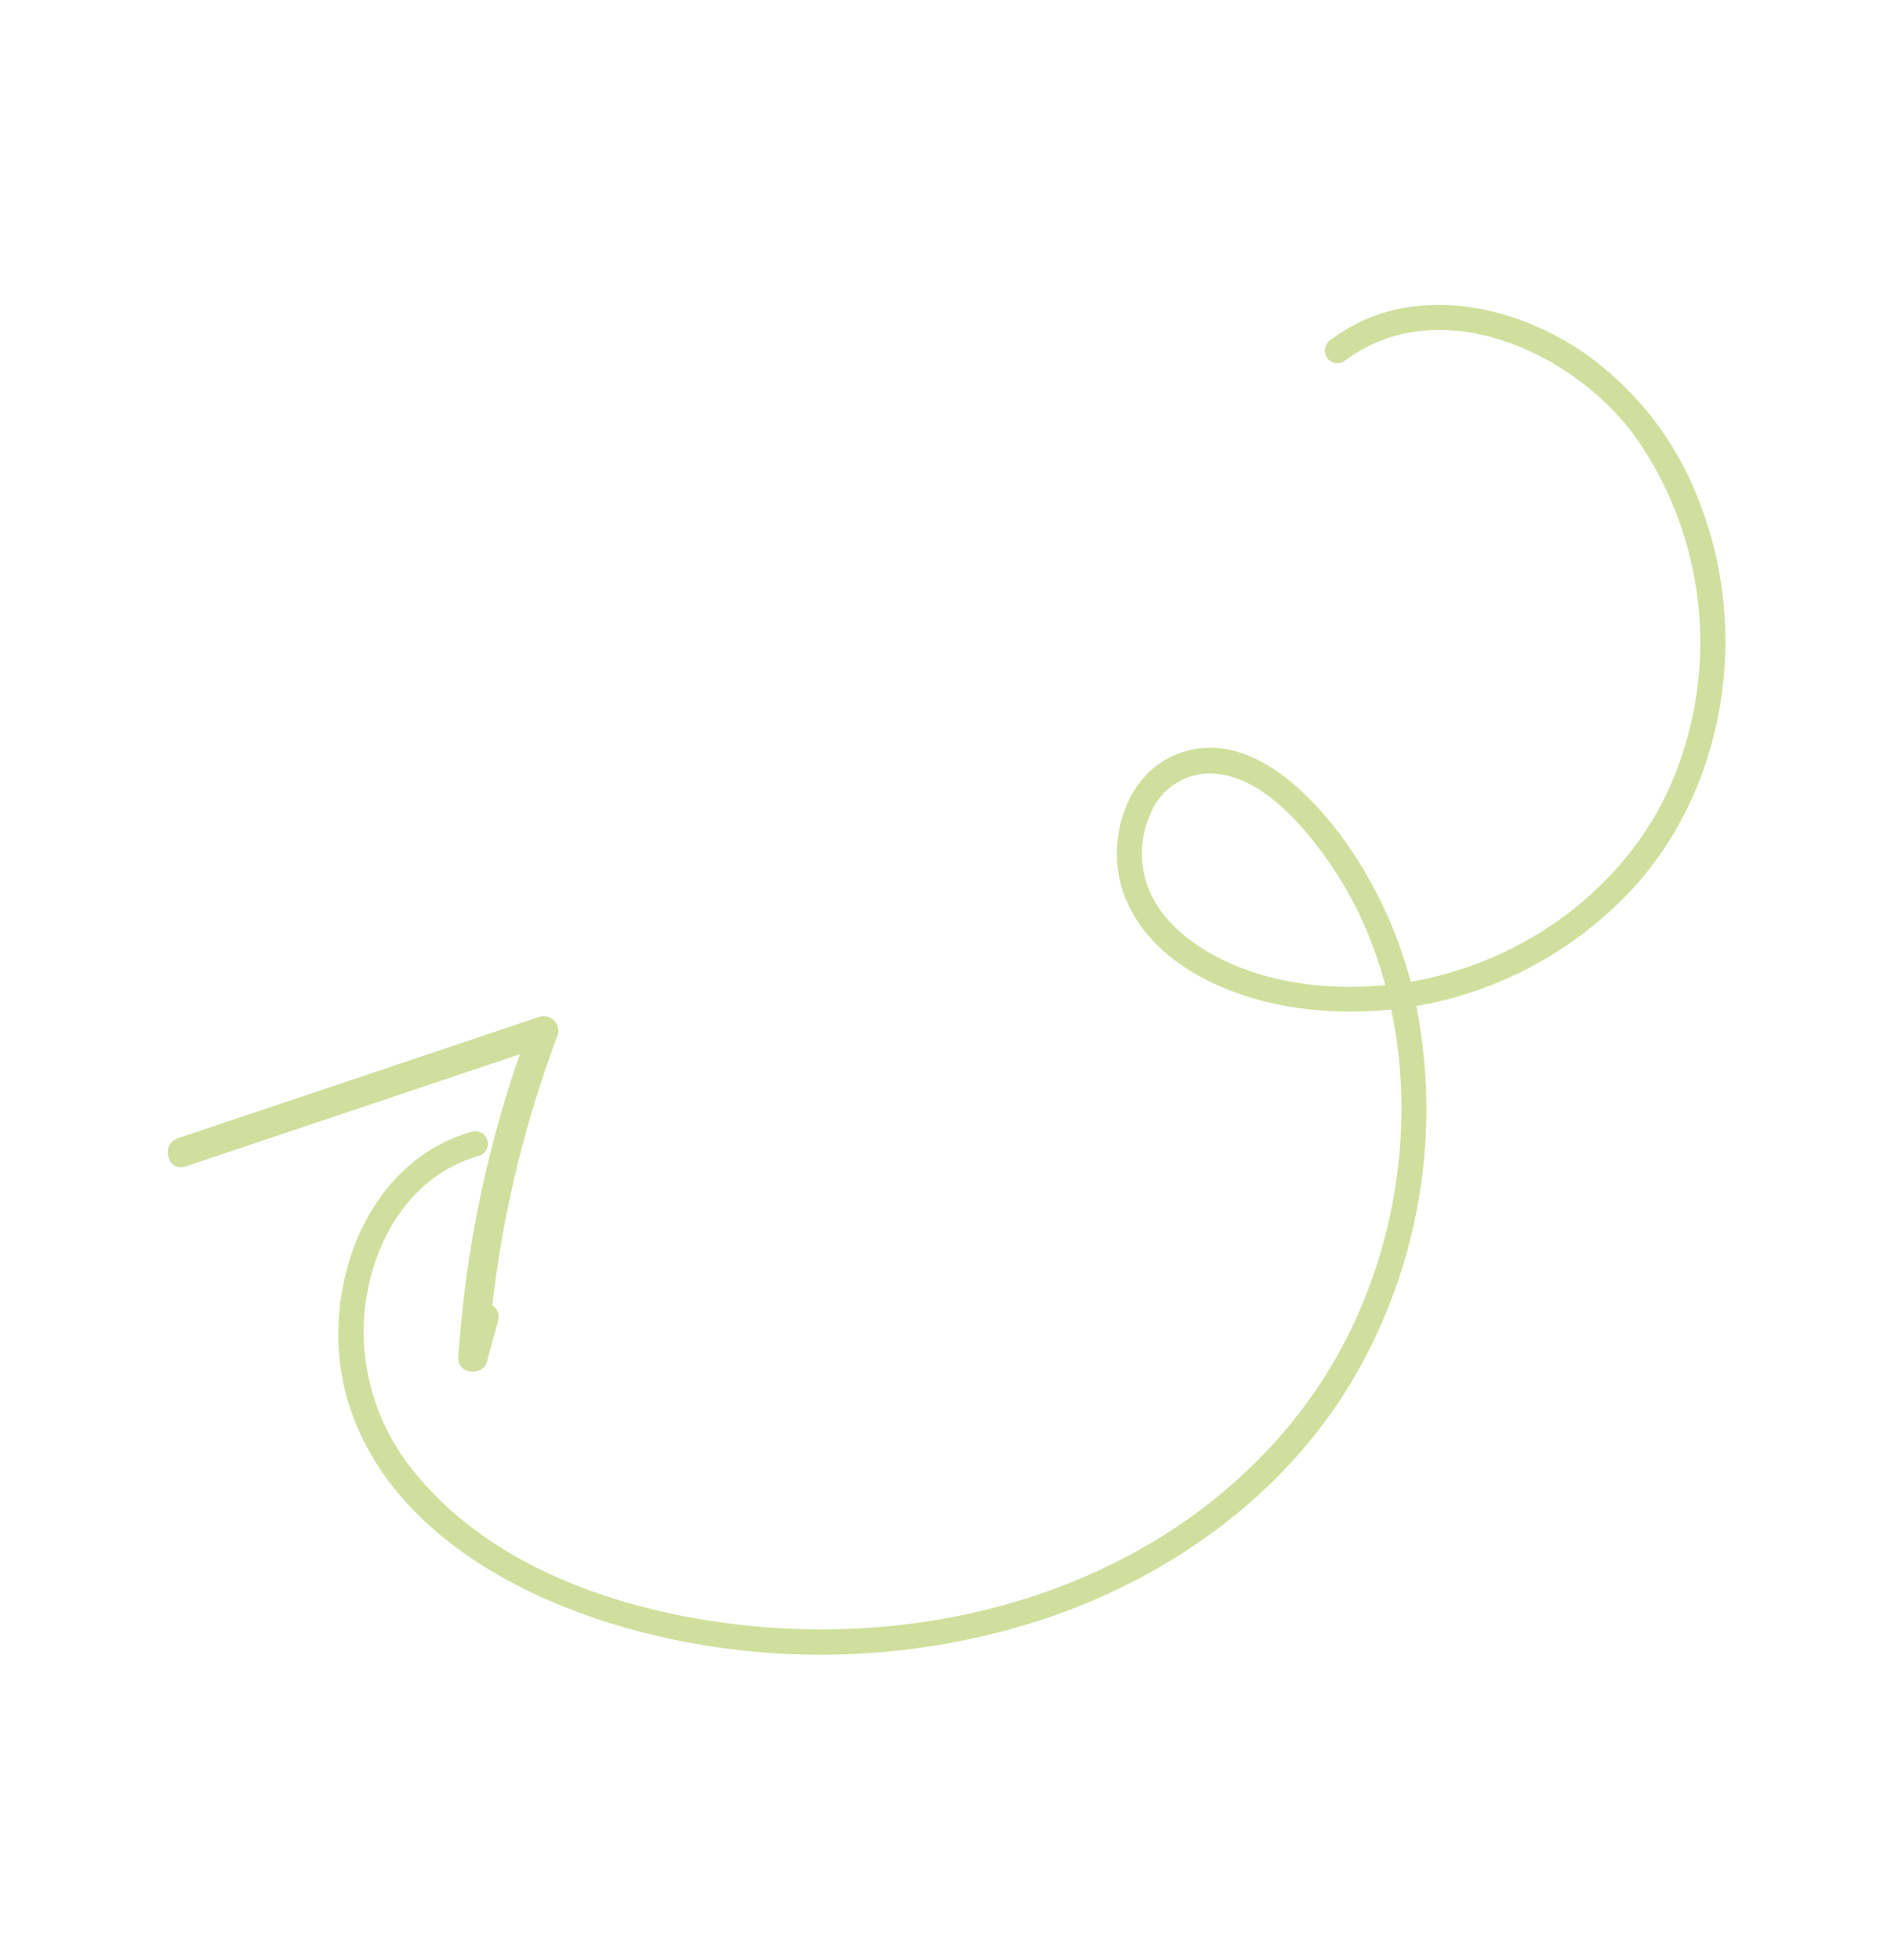 <svg xmlns="http://www.w3.org/2000/svg" xmlns:xlink="http://www.w3.org/1999/xlink" width="248" height="257" viewBox="0 0 248 257">
  <defs>
    <clipPath id="clip-FHSD_Asset_G8">
      <rect width="248" height="257"/>
    </clipPath>
  </defs>
  <g id="FHSD_Asset_G8" clip-path="url(#clip-FHSD_Asset_G8)">
    <g id="Group_5" data-name="Group 5" transform="translate(-414.585 -1411.007)">
      <path id="Path_10" data-name="Path 10" d="M190.811,188.422c12.407-9.451,30.26-1.291,38.366,10.031a46.959,46.959,0,0,1,4.008,46.6c-6.819,14.245-21.566,23.746-37.18,25.168-7.85.715-16.341-.412-23.2-4.5-3.311-1.974-6.464-4.894-7.764-8.621a12.725,12.725,0,0,1,.478-9.5,8.469,8.469,0,0,1,7.55-5.171c4.465-.046,8.431,3.028,11.365,6.1a50.049,50.049,0,0,1,11.2,19.524c4.56,14.543,3.3,30.756-2.69,44.708-6.323,14.733-18.008,26.158-32.29,33.244-14.563,7.226-31.283,9.793-47.4,8.239-15.817-1.525-33.266-7.032-43.815-19.582a29.078,29.078,0,0,1-7.159-19.7c.195-6.5,2.539-13.2,7.241-17.808a18.264,18.264,0,0,1,7.9-4.573,1.657,1.657,0,0,0-.88-3.192c-14.75,4.128-20.491,22.292-16.184,35.827,5.419,17.029,23.695,26.35,39.915,30.2a94.045,94.045,0,0,0,52.113-2.391c16.236-5.63,30.9-16.264,39.685-31.218a69.959,69.959,0,0,0,8.434-47.945,56.807,56.807,0,0,0-9.363-22.318c-4.837-6.782-13.4-15.452-22.571-11.474-6.975,3.025-9.114,12.4-6.3,18.956,3.55,8.269,12.815,12.461,21.179,13.951a50.4,50.4,0,0,0,45.913-16.156c11.683-13.39,14.548-33.154,8.22-49.628a41.9,41.9,0,0,0-15.2-19.876c-6.637-4.543-14.937-7.224-23-6.042a22.214,22.214,0,0,0-10.234,4.277,1.712,1.712,0,0,0-.594,2.265,1.664,1.664,0,0,0,2.265.594" transform="translate(400 1270)" fill="#d0df9d"/>
      <path id="Path_11" data-name="Path 11" d="M38.928,293.973l47.486-15.946-2.359-2.359a151.739,151.739,0,0,0-9.364,43.356c-.146,2.188,3.208,2.562,3.768.51q.725-2.66,1.451-5.318c.65-2.385-3.049-3.4-3.7-1.02q-.726,2.659-1.451,5.318l3.767.51a148.191,148.191,0,0,1,9.227-42.336,1.93,1.93,0,0,0-2.359-2.359L37.908,290.274c-2.328.782-1.329,4.488,1.02,3.7" transform="translate(400 1270)" fill="#d0df9d"/>
    </g>
  </g>
</svg>
